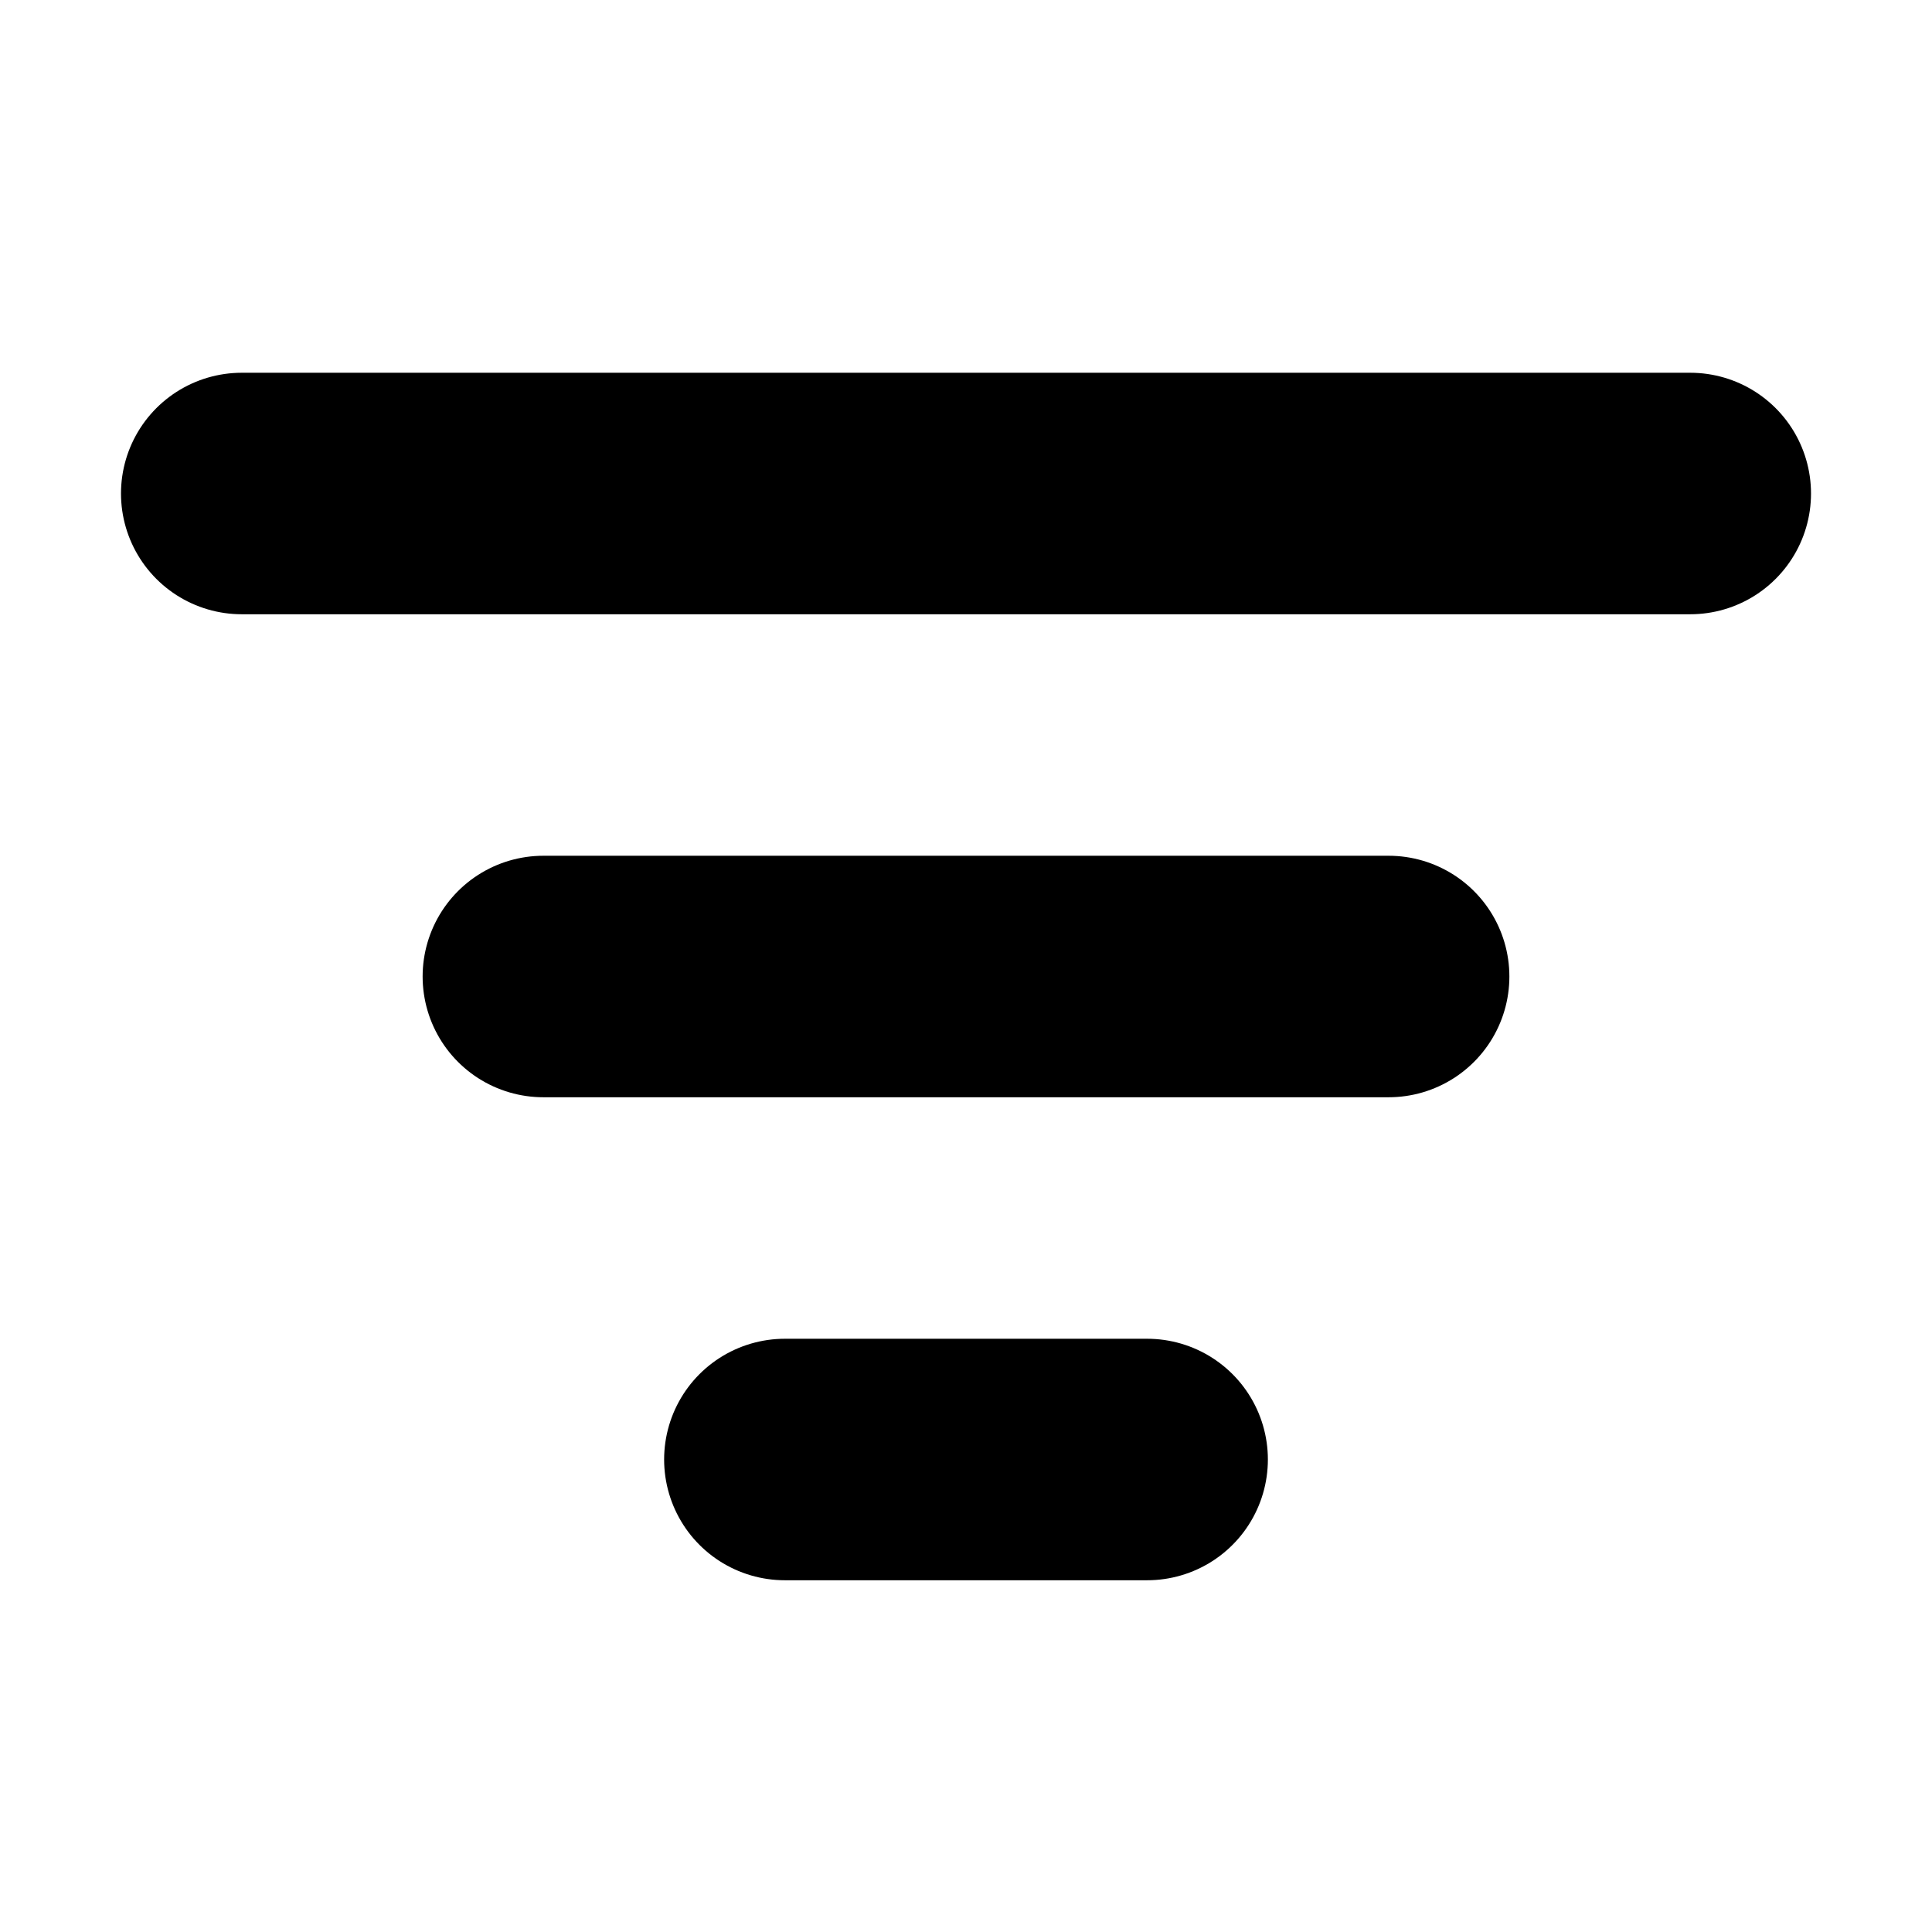 <svg  viewBox="0 0 16 16" fill="none" xmlns="http://www.w3.org/2000/svg">
<path d="M13.998 4.087L2.002 4.087" stroke="currentColor" stroke-width="2" stroke-linecap="round" stroke-linejoin="round"/>
<path d="M9.5 12.087L6.5 12.087" stroke="currentColor" stroke-width="2" stroke-linecap="round" stroke-linejoin="round"/>
<path d="M11.5 8.087L4.5 8.087" stroke="currentColor" stroke-width="2" stroke-linecap="round" stroke-linejoin="round"/>
</svg>
